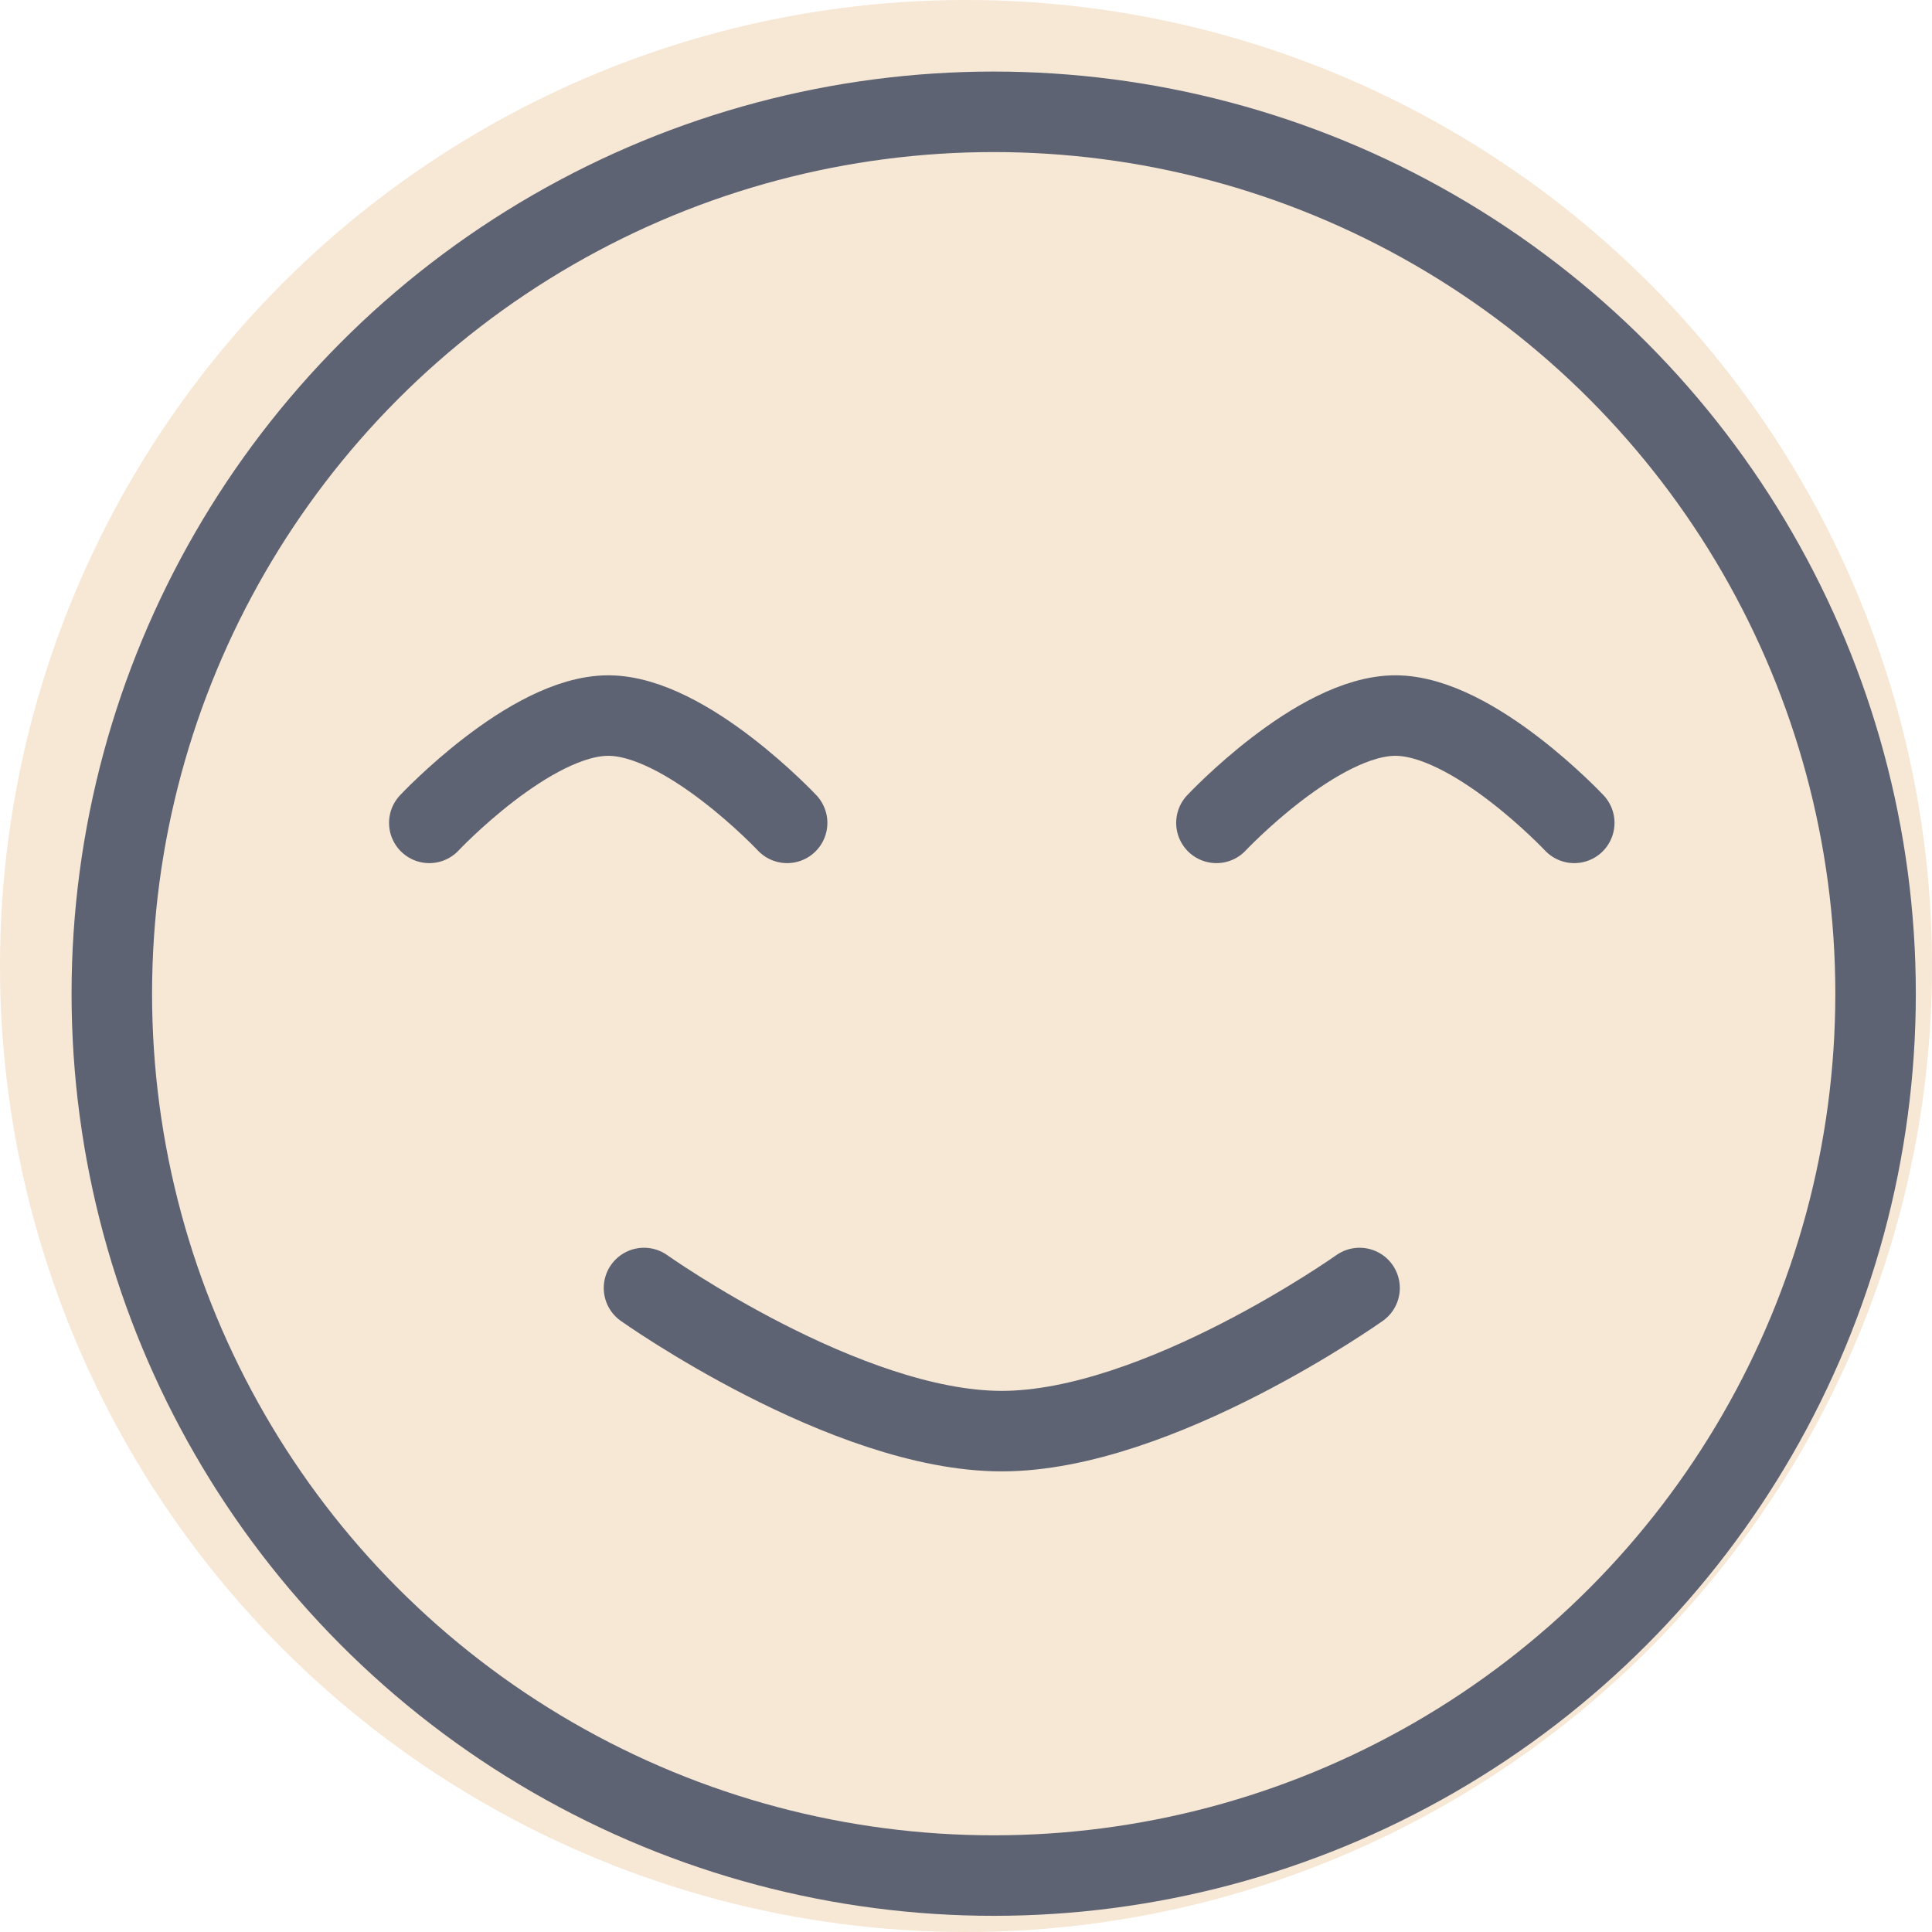 <svg width="24" height="24" viewBox="0 0 24 24" fill="none" xmlns="http://www.w3.org/2000/svg">
<circle cx="12" cy="12" r="12" fill="#F7E7D5"/>
<circle cx="12.344" cy="12.344" r="10.955" stroke="#1C2B49" stroke-opacity="0.7"/>
<path d="M5.333 10.222C5.333 10.222 6.585 8.889 7.556 8.889C8.526 8.889 9.778 10.222 9.778 10.222" stroke="#1C2B49" stroke-opacity="0.7" stroke-linecap="round" stroke-linejoin="round"/>
<path d="M15.111 10.222C15.111 10.222 16.363 8.889 17.334 8.889C18.304 8.889 19.556 10.222 19.556 10.222" stroke="#1C2B49" stroke-opacity="0.7" stroke-linecap="round" stroke-linejoin="round"/>
<path d="M8 16C8 16 10.504 17.778 12.444 17.778C14.385 17.778 16.889 16 16.889 16" stroke="#1C2B49" stroke-opacity="0.7" stroke-linecap="round" stroke-linejoin="round"/>
</svg>
